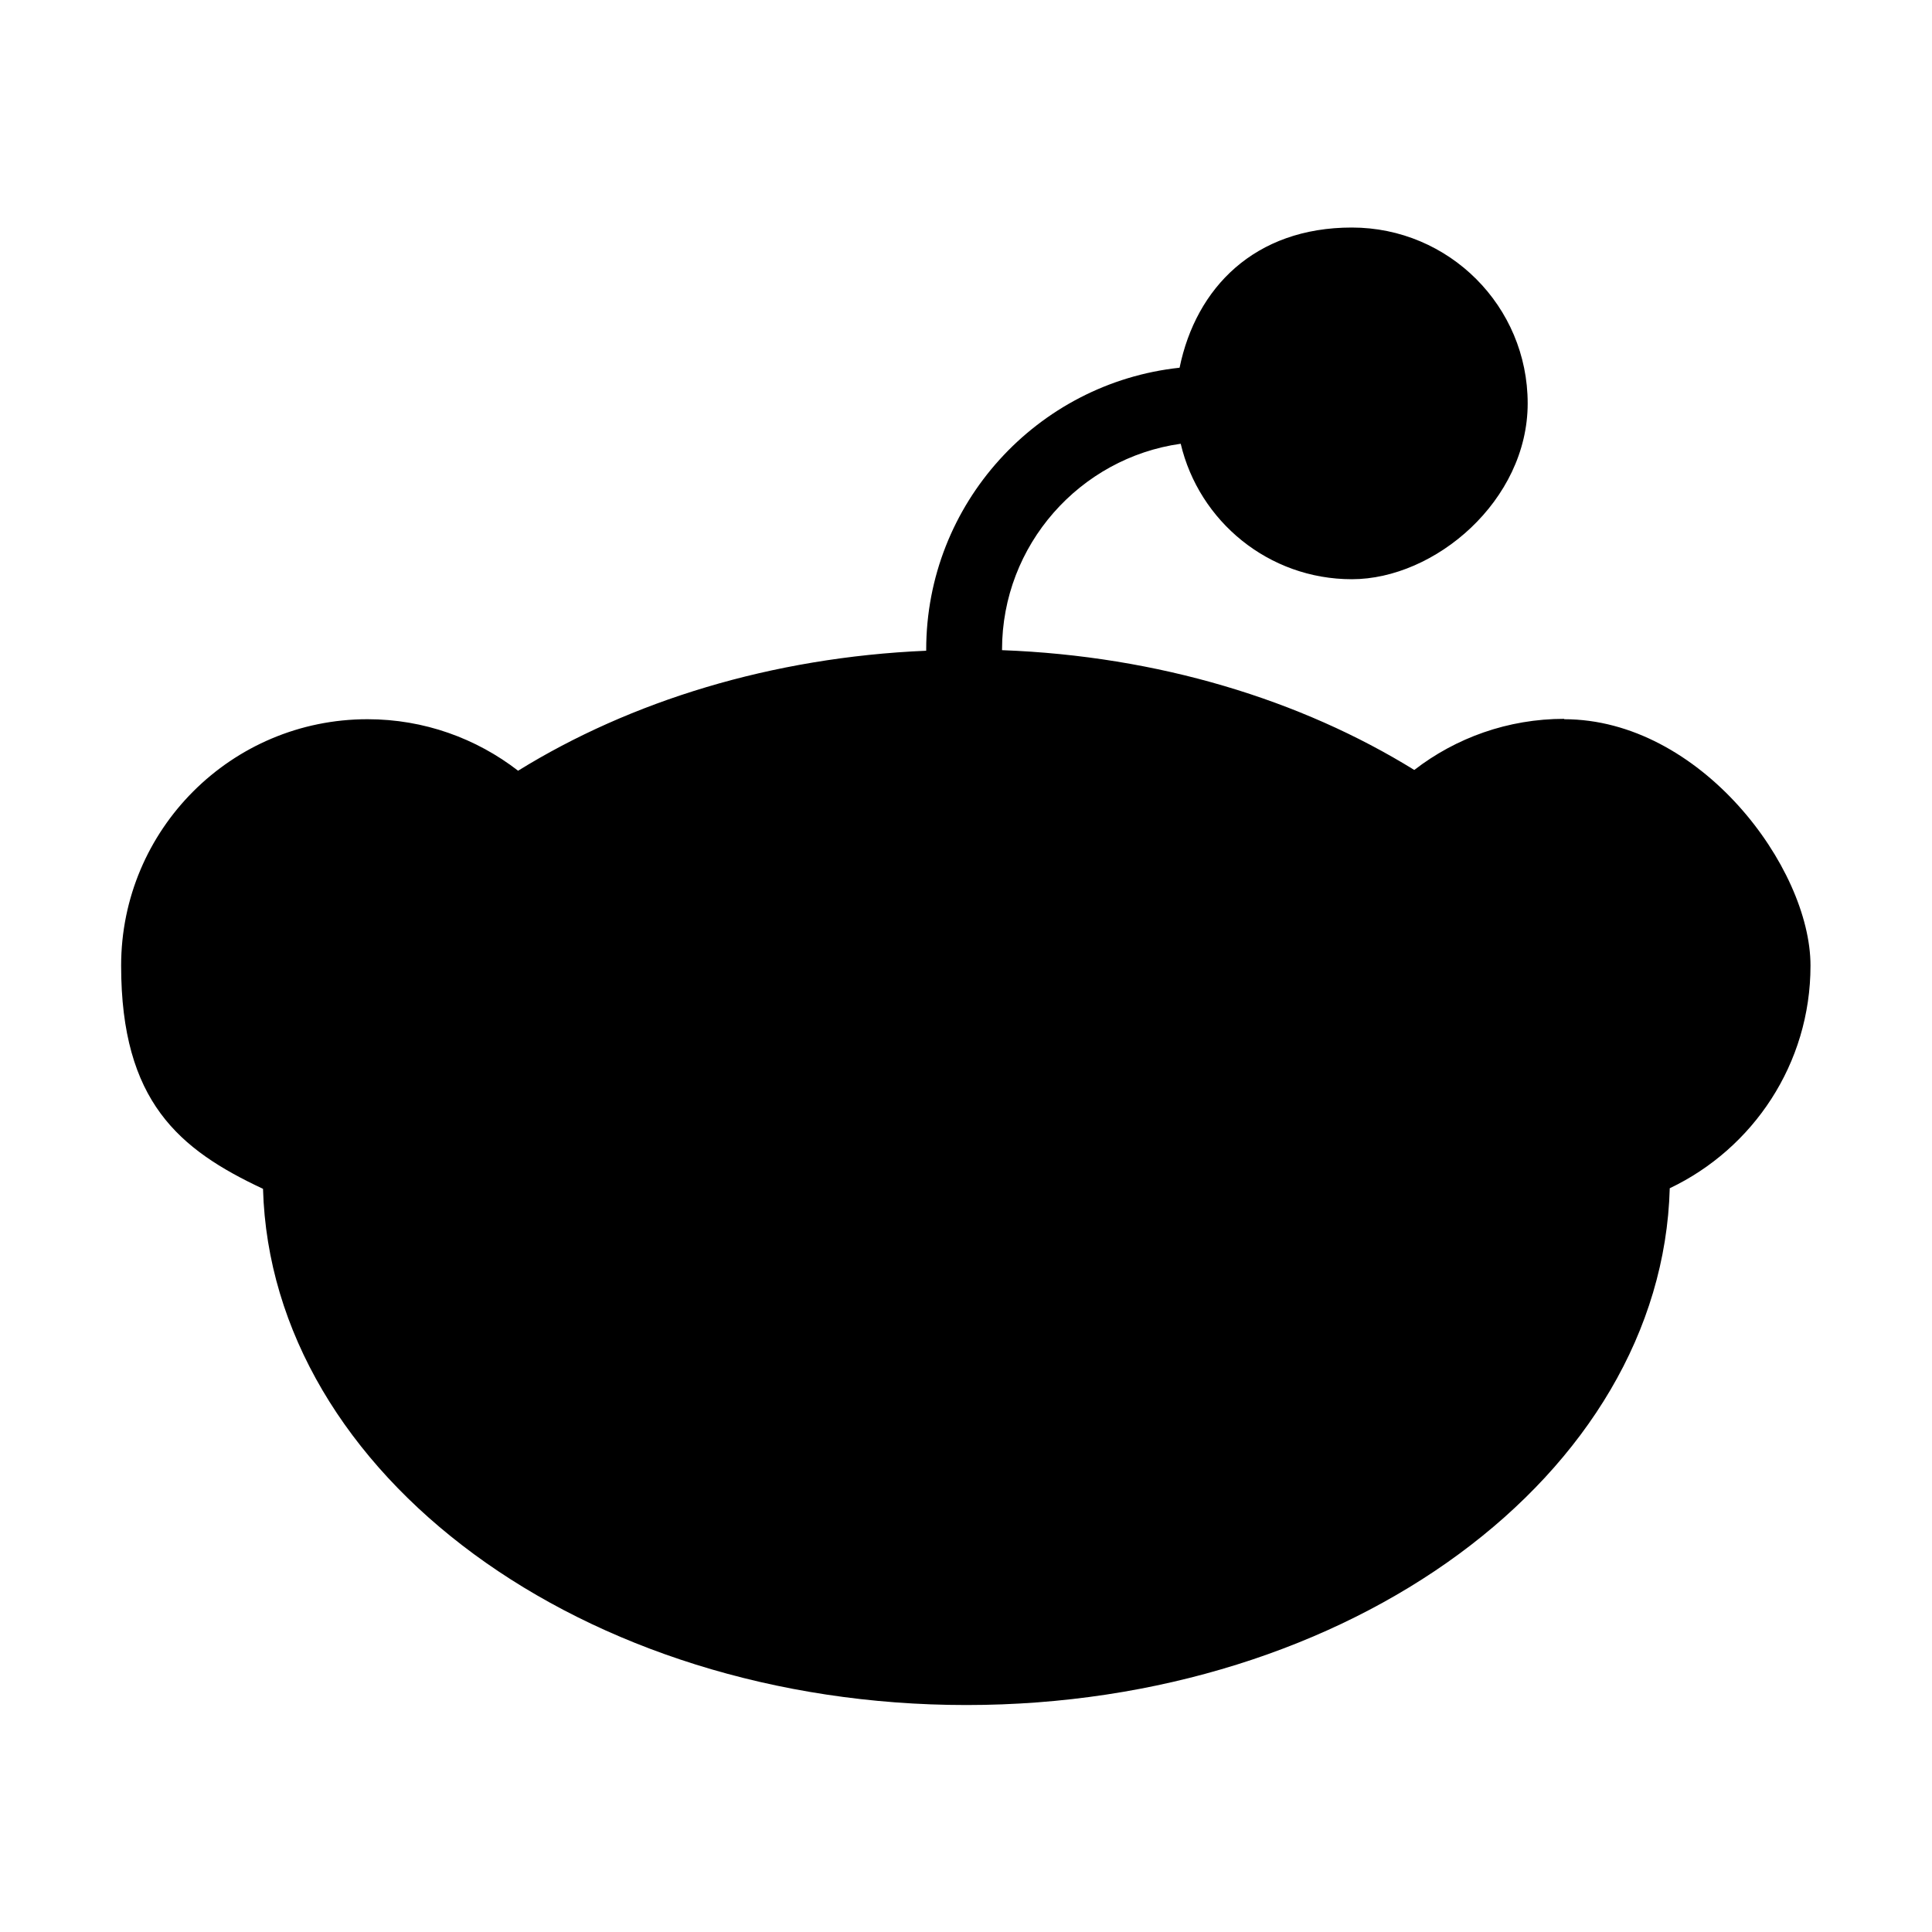 <?xml version="1.0"?>
<svg xmlns="http://www.w3.org/2000/svg" version="1.1" viewBox="0 0 1024 1024">
  <path d="M829.1,381c-29.9,0-57.5,10.1-79.5,27.1-60-37.1-135.6-60.4-218.5-63.5v-.3c0-55.5,41.3-101.6,94.7-109.1,9.7,41.1,46.6,71.8,90.7,71.8s93.2-41.7,93.2-93.2-41.7-93.2-93.2-93.2-82.6,31.9-91.3,74.3c-75.4,8.1-134.3,72-134.3,149.5v.5c-82,3.5-156.8,26.8-216.3,63.6-22.1-17.1-49.8-27.3-79.8-27.3-72.2,0-130.6,58.5-130.6,130.6s30.8,97.5,75.2,118.3c4.3,151.6,169.6,273.6,372.8,273.6s368.7-122.1,372.8-273.9c44.1-21,74.6-65.9,74.6-118s-58.5-130.6-130.6-130.6h0Z"/>
</svg>
<!-- ClientExtracted/steamui/library.js -->
